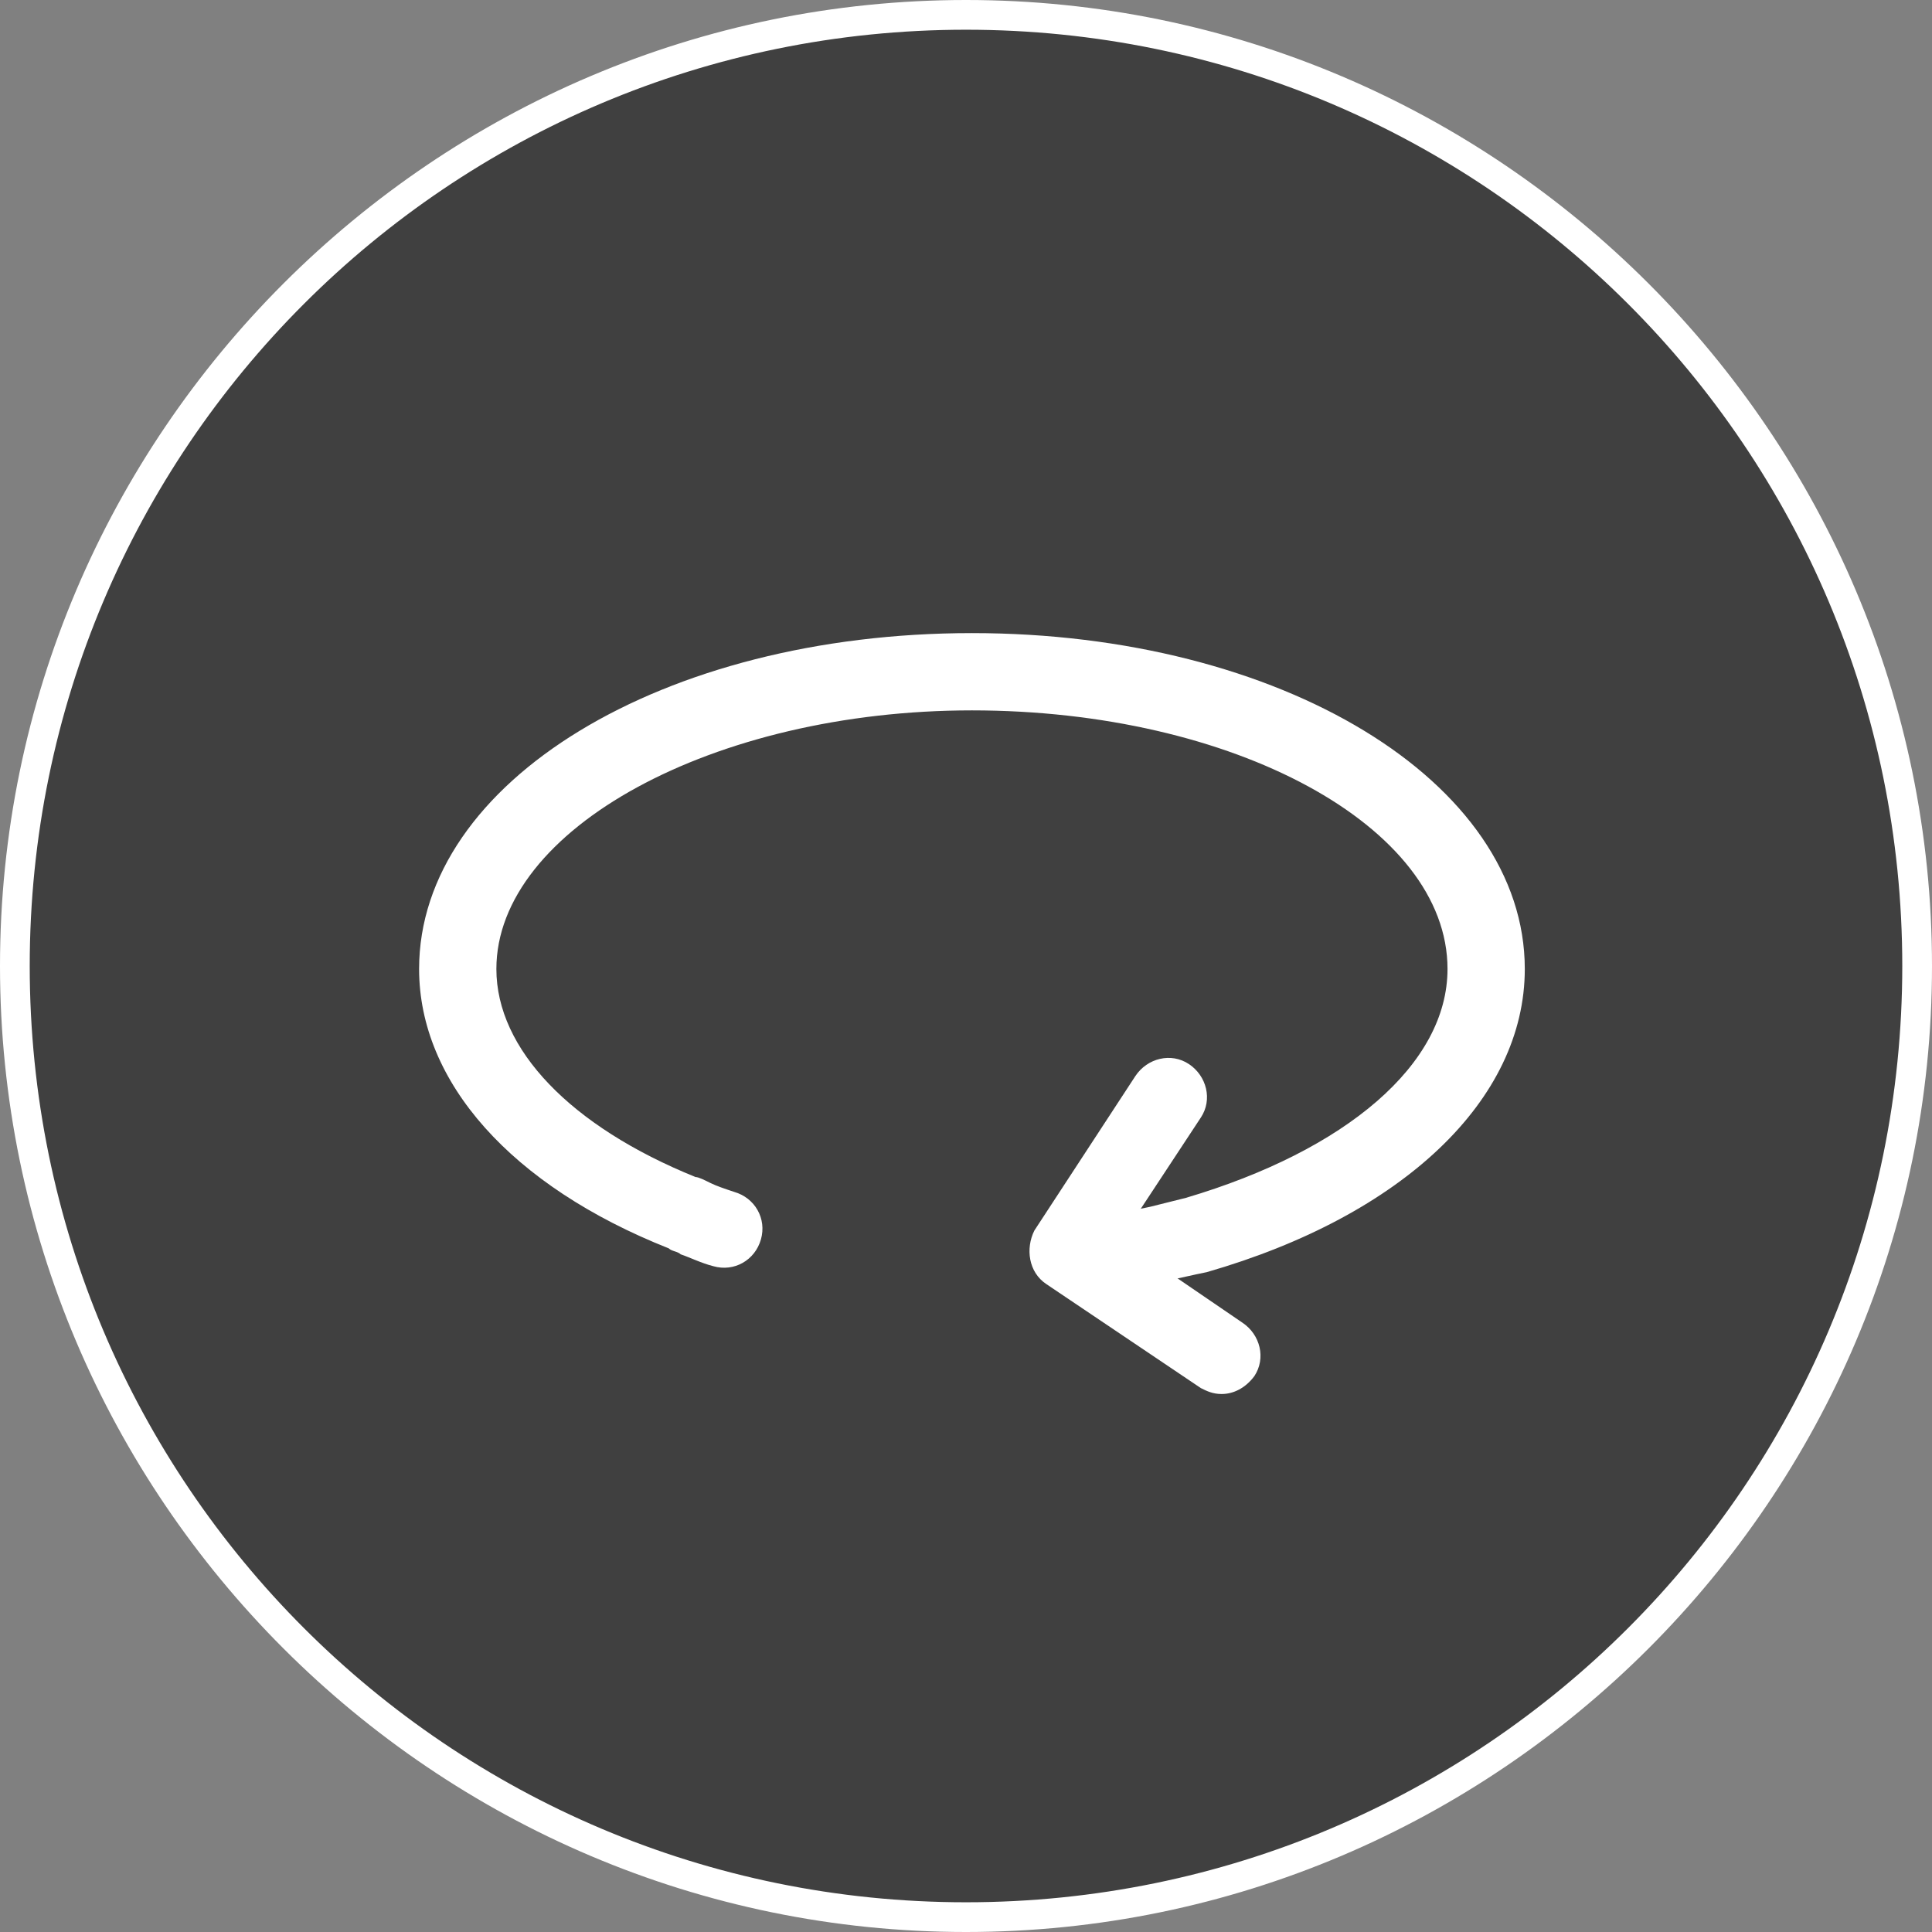 <?xml version="1.0" encoding="utf-8"?>
<!-- Generator: Adobe Illustrator 21.0.0, SVG Export Plug-In . SVG Version: 6.00 Build 0)  -->
<svg version="1.1" id="Layer_4" xmlns="http://www.w3.org/2000/svg" xmlns:xlink="http://www.w3.org/1999/xlink" x="0px" y="0px"
	 viewBox="0 0 65 65" style="enable-background:new 0 0 65 65;" xml:space="preserve">
<rect x="0" y="0" width="65" height="65" fill="#808080" stroke="none"/>
<style type="text/css">
	.st0{opacity:0.5;enable-background:new    ;}
	.st1{fill:#FFFFFF;}
</style>
<path class="st0" d="M32.5,0.5c-17.6,0-32,14.4-32,32s14.4,32,32,32s32-14.4,32-32S50.1,0.5,32.5,0.5L32.5,0.5z"/>
<g>
	<g>
		<path class="st1" d="M37.6,43.4c-0.6,0-1.1-0.4-1.2-0.9c-0.2-0.7,0.2-1.4,0.9-1.6c0.5-0.1,0.9-0.2,1.4-0.3
			c0.4-0.1,0.8-0.2,1.2-0.3c5.4-1.6,8.8-4.5,8.8-7.7c0-4.8-7.2-8.7-16-8.7c-8.7,0-16,4-16,8.7c0,2.7,2.5,5.3,6.7,7
			c0.1,0,0.3,0.1,0.5,0.2c0.2,0.1,0.5,0.2,0.8,0.3c0.7,0.2,1.1,0.9,0.9,1.6c-0.2,0.7-0.9,1.1-1.6,0.9c-0.4-0.1-0.8-0.3-1.1-0.4
			c-0.1-0.1-0.3-0.1-0.4-0.2c-5.3-2.1-8.4-5.6-8.4-9.4c0-6.3,8.2-11.3,18.6-11.3s18.6,5,18.6,11.3c0,4.4-4.1,8.3-10.7,10.2
			c-0.5,0.1-0.9,0.2-1.4,0.3c-0.4,0.1-0.8,0.2-1.2,0.3C37.8,43.4,37.7,43.4,37.6,43.4z"/>
	</g>
	<g>
		<path class="st1" d="M41.1,46.9c-0.3,0-0.5-0.1-0.7-0.2l-5.2-3.5c-0.6-0.4-0.7-1.2-0.4-1.8l3.4-5.2c0.4-0.6,1.2-0.8,1.8-0.4
			c0.6,0.4,0.8,1.2,0.4,1.8l-2.7,4.1l4.1,2.8c0.6,0.4,0.8,1.2,0.4,1.8C41.9,46.7,41.5,46.9,41.1,46.9z"/>
	</g>
</g>
<g id="Ellipse_1">
	<g>
		<path class="st1" d="M32.5,1C49.9,1,64,15.1,64,32.5S49.9,64,32.5,64S1,49.9,1,32.5S15.1,1,32.5,1 M32.5,0C14.6,0,0,14.6,0,32.5
			S14.6,65,32.5,65S65,50.4,65,32.5S50.4,0,32.5,0L32.5,0z"/>
	</g>
</g>
</svg>
